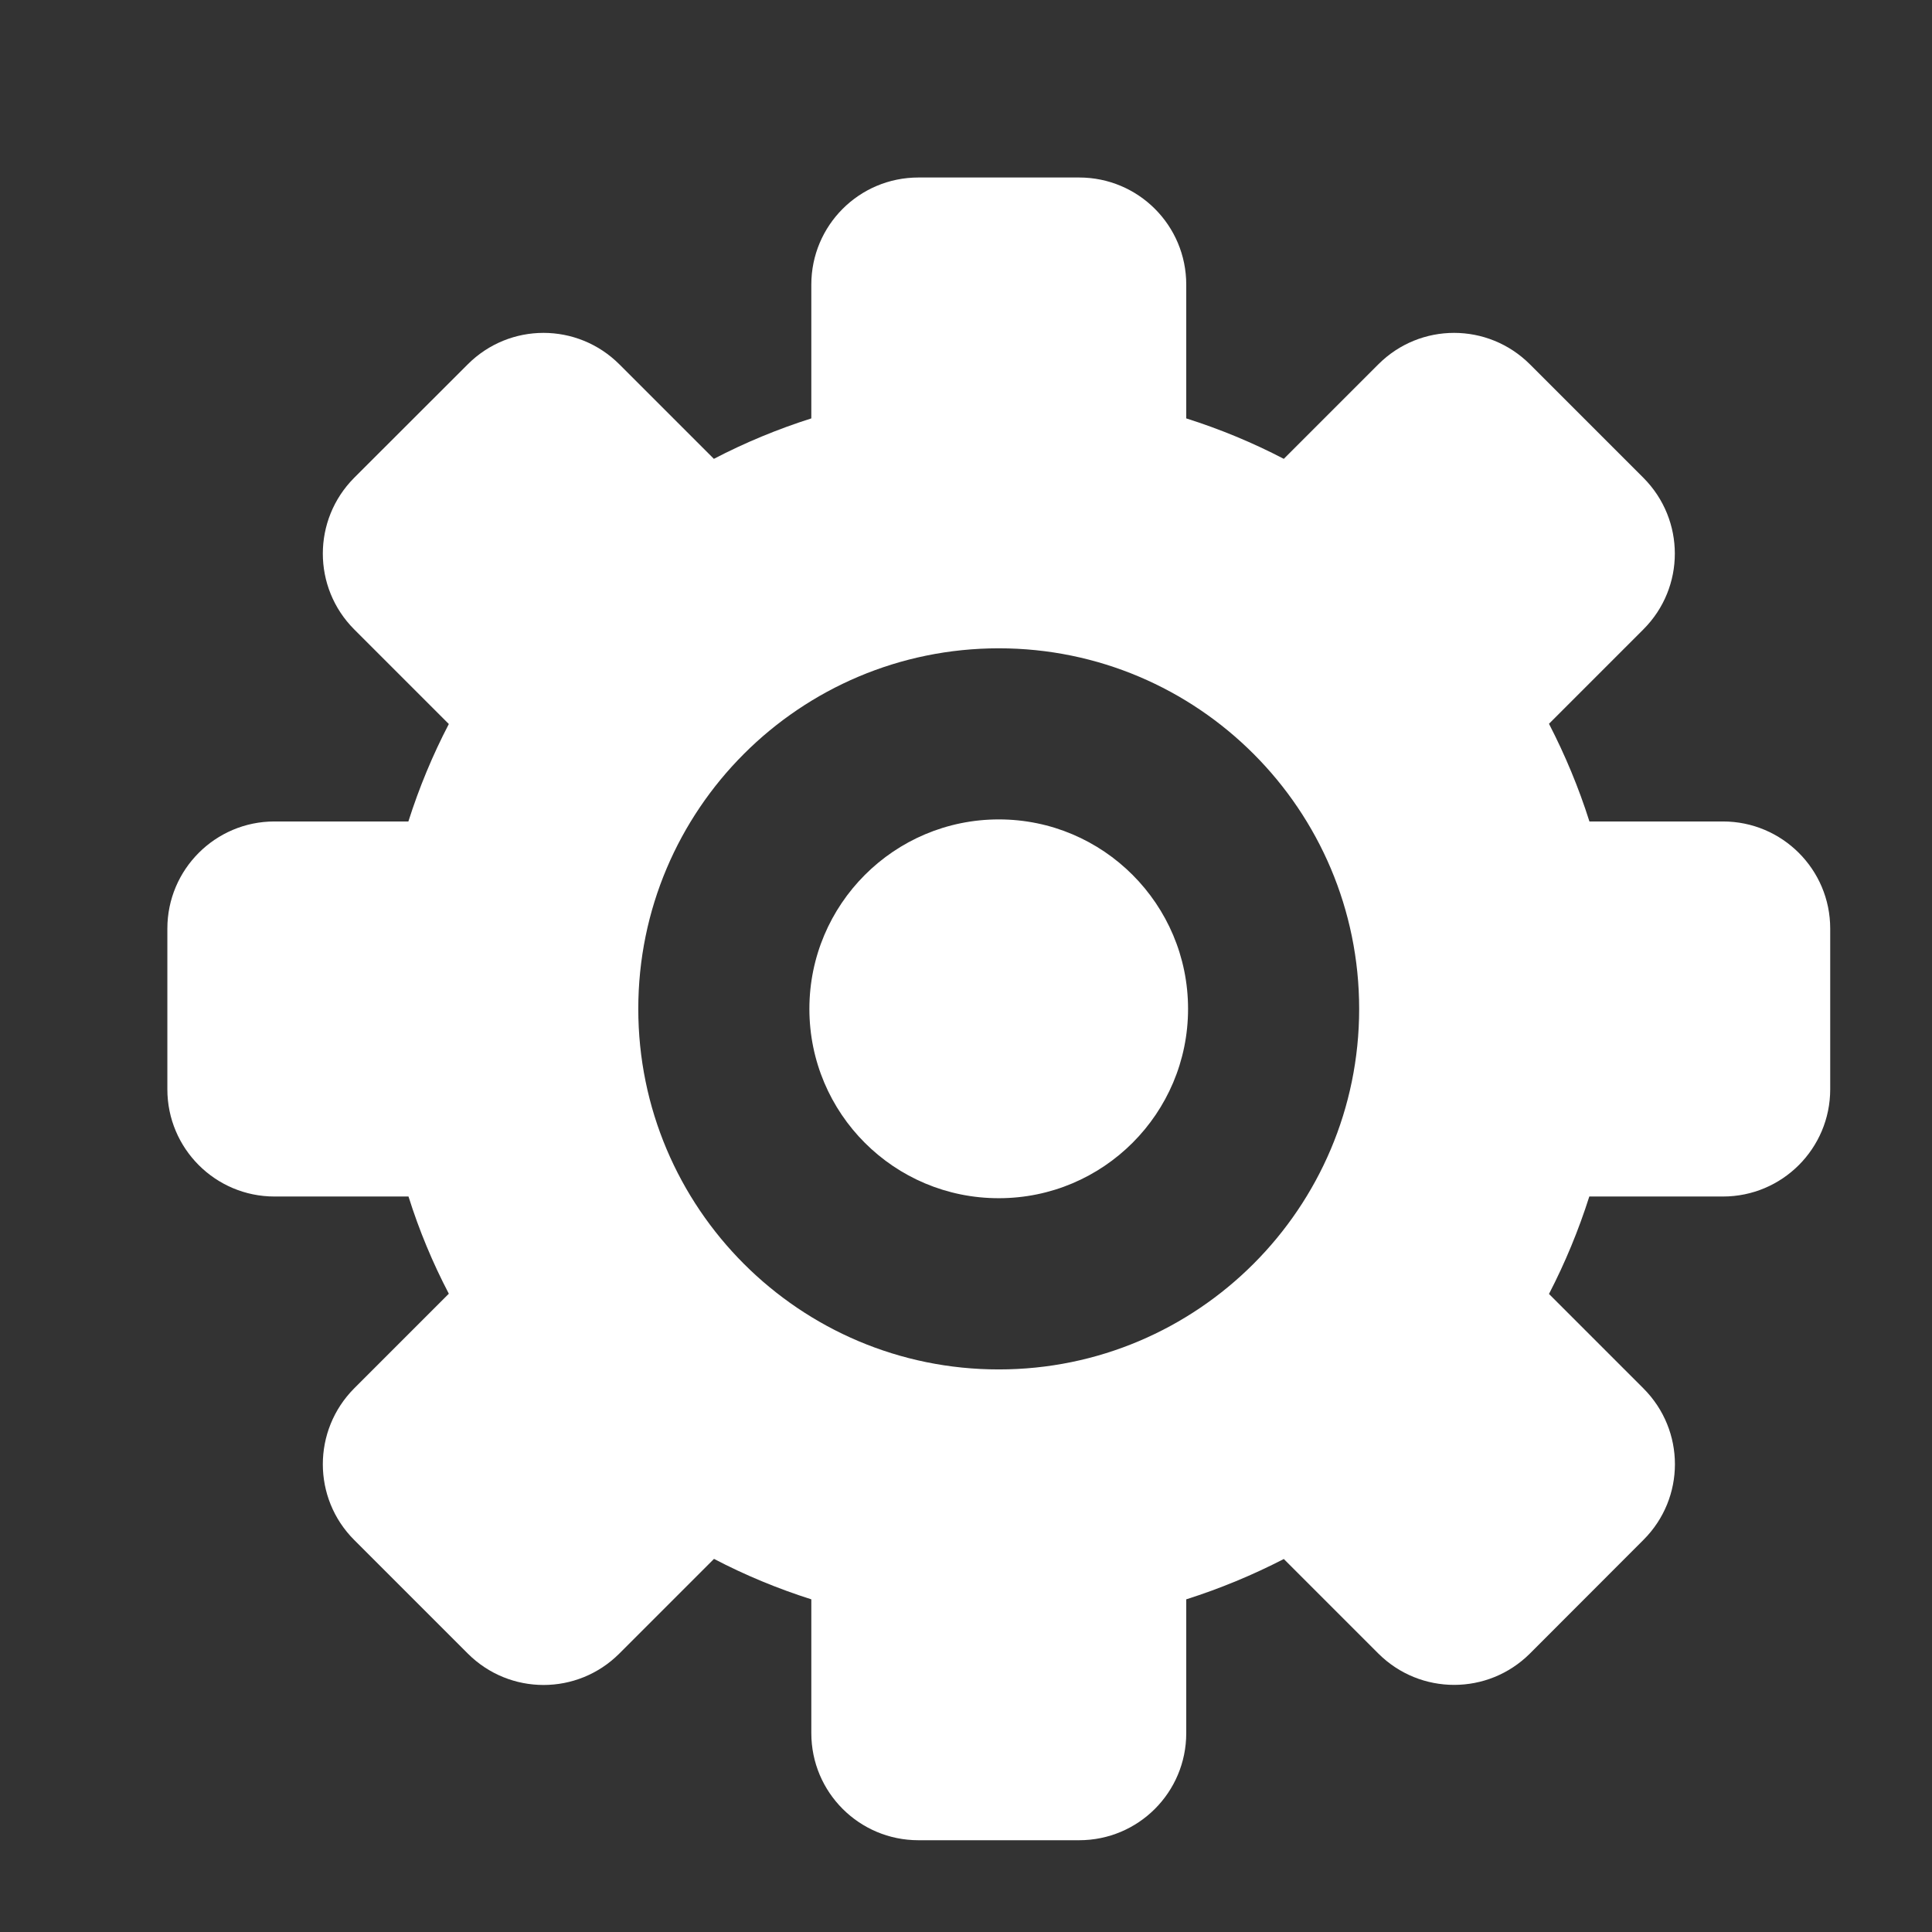<?xml version="1.0" encoding="UTF-8"?>
<svg width="16px" height="16px" viewBox="0 0 16 16" version="1.1" xmlns="http://www.w3.org/2000/svg" xmlns:xlink="http://www.w3.org/1999/xlink">
    <rect x="0" y="0" width="16" height="16" fill="#333333" stroke="none"/>
    <defs></defs>
    <g id="16" stroke="none" stroke-width="1" fill="none" fill-rule="evenodd">
        <g id="Icons/16/Config">
            <rect id="Rectangle" x="0" y="0" width="16" height="16"></rect>
            <g id="Group-35" transform="translate(1, 1)" fill-rule="nonzero" fill="#FFF">
                <path d="M12.163,5.803 L13.269,5.803 C13.759,5.803 14.157,6.2 14.157,6.69 L14.157,8.021 C14.157,8.511 13.76,8.909 13.269,8.909 L12.162,8.909 C12.073,9.189 11.961,9.459 11.828,9.716 L12.61,10.498 C12.958,10.846 12.958,11.406 12.61,11.753 L11.67,12.694 C11.323,13.04 10.762,13.04 10.415,12.694 L9.632,11.911 C9.374,12.044 9.104,12.156 8.824,12.245 L8.824,13.353 C8.824,13.843 8.428,14.24 7.937,14.24 L6.606,14.24 C6.116,14.24 5.719,13.844 5.719,13.353 L5.719,12.245 C5.439,12.156 5.169,12.044 4.913,11.91 L4.129,12.694 C3.782,13.041 3.221,13.041 2.874,12.694 L1.933,11.753 C1.587,11.407 1.587,10.846 1.933,10.498 L2.717,9.714 C2.583,9.458 2.471,9.189 2.383,8.909 L1.273,8.909 C0.784,8.909 0.386,8.512 0.386,8.021 L0.386,6.69 C0.386,6.201 0.783,5.803 1.273,5.803 L2.382,5.803 C2.471,5.523 2.583,5.253 2.717,4.996 L1.933,4.212 C1.587,3.865 1.587,3.305 1.933,2.957 L2.874,2.017 C3.221,1.67 3.781,1.67 4.129,2.017 L4.912,2.8 C5.169,2.666 5.439,2.554 5.719,2.465 L5.719,1.357 C5.719,0.867 6.115,0.47 6.606,0.47 L7.937,0.47 C8.427,0.47 8.824,0.866 8.824,1.357 L8.824,2.465 C9.105,2.554 9.375,2.666 9.632,2.8 L10.415,2.017 C10.762,1.67 11.322,1.67 11.67,2.017 L12.61,2.957 C12.957,3.305 12.957,3.865 12.61,4.212 L11.828,4.994 C11.961,5.252 12.074,5.522 12.163,5.803 Z M4.286,7.355 C4.286,9.004 5.623,10.342 7.272,10.341 C8.919,10.341 10.256,9.003 10.256,7.355 C10.256,5.706 8.919,4.369 7.272,4.369 C5.623,4.369 4.286,5.706 4.286,7.355 Z M5.703,7.355 C5.703,6.489 6.405,5.786 7.272,5.786 C8.137,5.786 8.839,6.489 8.839,7.355 C8.839,8.221 8.137,8.923 7.272,8.923 C6.405,8.924 5.703,8.222 5.703,7.355 Z" id="Combined-Shape"></path>
            </g>
        </g>
    </g>
</svg>